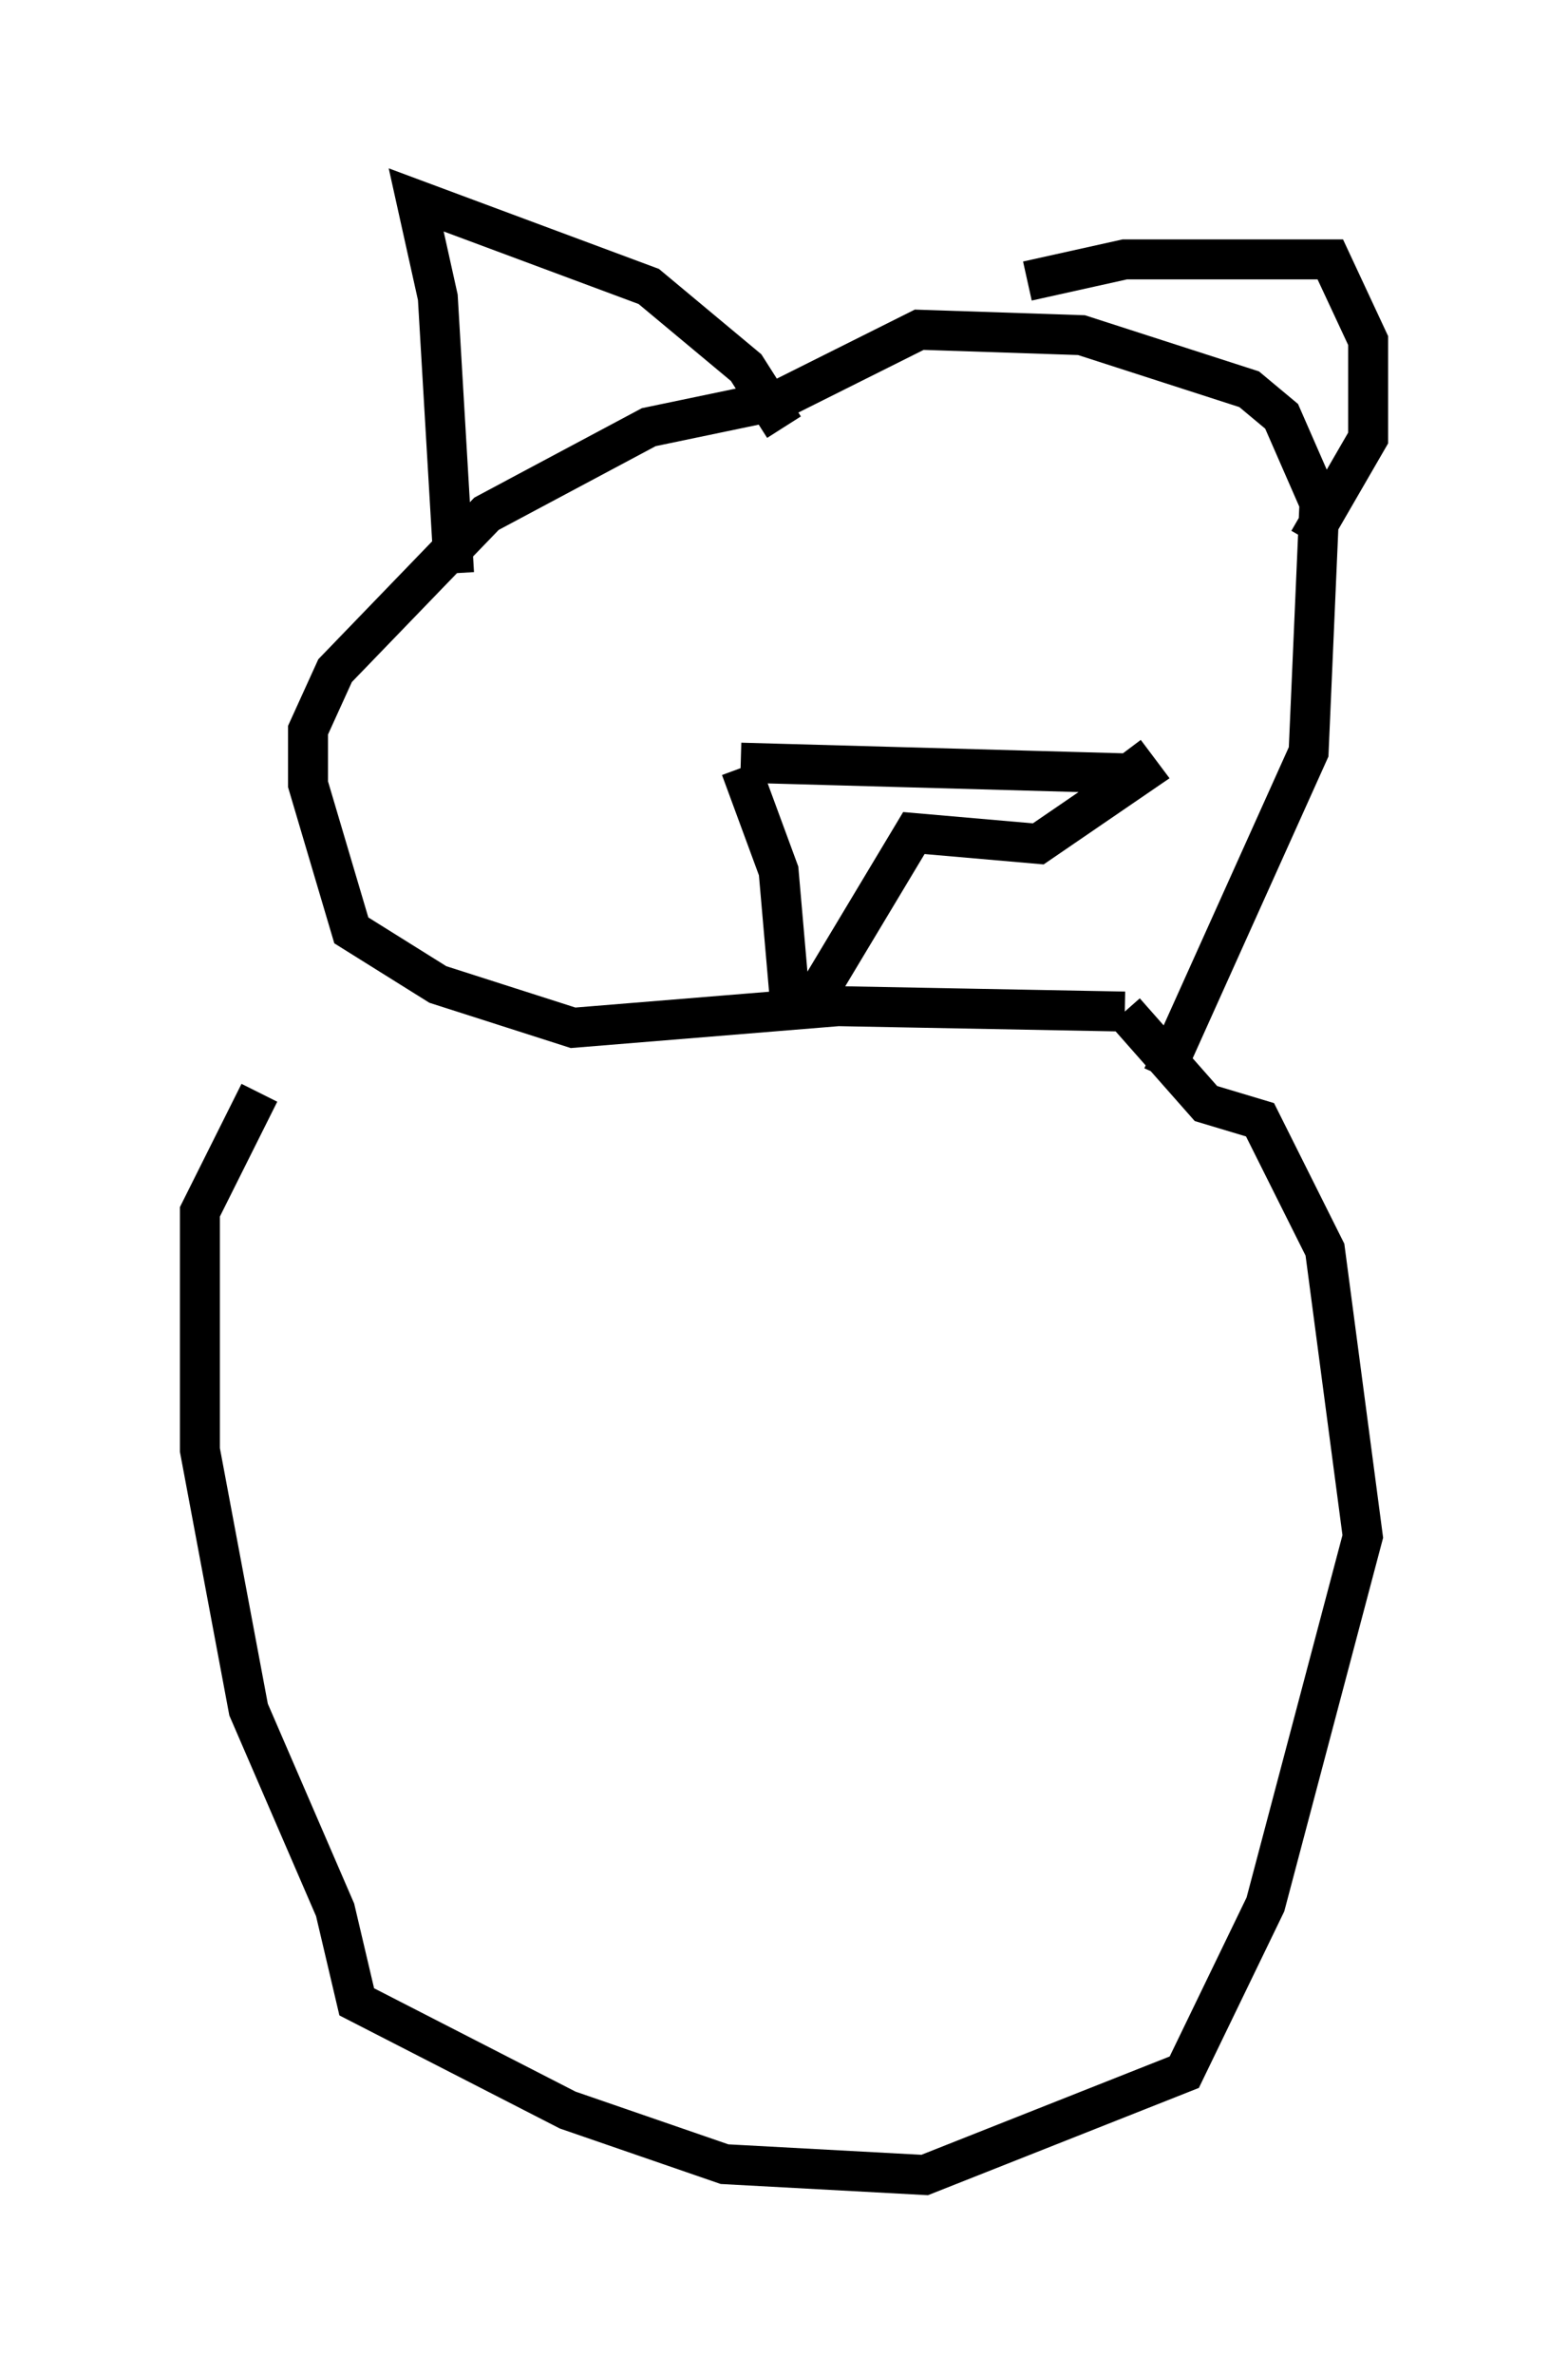 <?xml version="1.0" encoding="utf-8" ?>
<svg baseProfile="full" height="59.391" version="1.1" width="39.228" xmlns="http://www.w3.org/2000/svg" xmlns:ev="http://www.w3.org/2001/xml-events" xmlns:xlink="http://www.w3.org/1999/xlink"><defs /><rect fill="white" height="59.391" width="39.228" x="0" y="0" /><path d="M8.248, 25.839 m-1.759, 1.488 l-1.488, 2.977 0.0, 5.954 l1.218, 6.495 2.165, 5.007 l0.541, 2.3 5.277, 2.706 l3.924, 1.353 5.007, 0.271 l6.495, -2.571 2.03, -4.195 l2.436, -9.202 -0.947, -7.172 l-1.624, -3.248 -1.353, -0.406 l-2.03, -2.3 m0.0, 0.0 l-7.172, -0.135 -6.631, 0.541 l-3.383, -1.083 -2.165, -1.353 l-1.083, -3.654 0.0, -1.353 l0.677, -1.488 3.789, -3.924 l4.059, -2.165 3.248, -0.677 l3.518, -1.759 4.059, 0.135 l4.195, 1.353 0.812, 0.677 l0.947, 2.165 -0.271, 6.225 l-3.654, 8.119 m-17.726, -12.584 l-0.406, -6.901 -0.541, -2.436 l5.819, 2.165 2.436, 2.03 l0.947, 1.488 m6.089, -3.654 l2.436, -0.541 5.142, 0.0 l0.947, 2.03 0.0, 2.436 l-1.488, 2.571 m-14.208, 5.548 l9.743, 0.271 m-9.743, -0.135 l0.947, 2.571 0.271, 3.112 l0.677, 0.0 2.436, -4.059 l3.112, 0.271 2.571, -1.759 l-0.406, -0.541 " fill="none" stroke="black" stroke-width="1" /></svg>